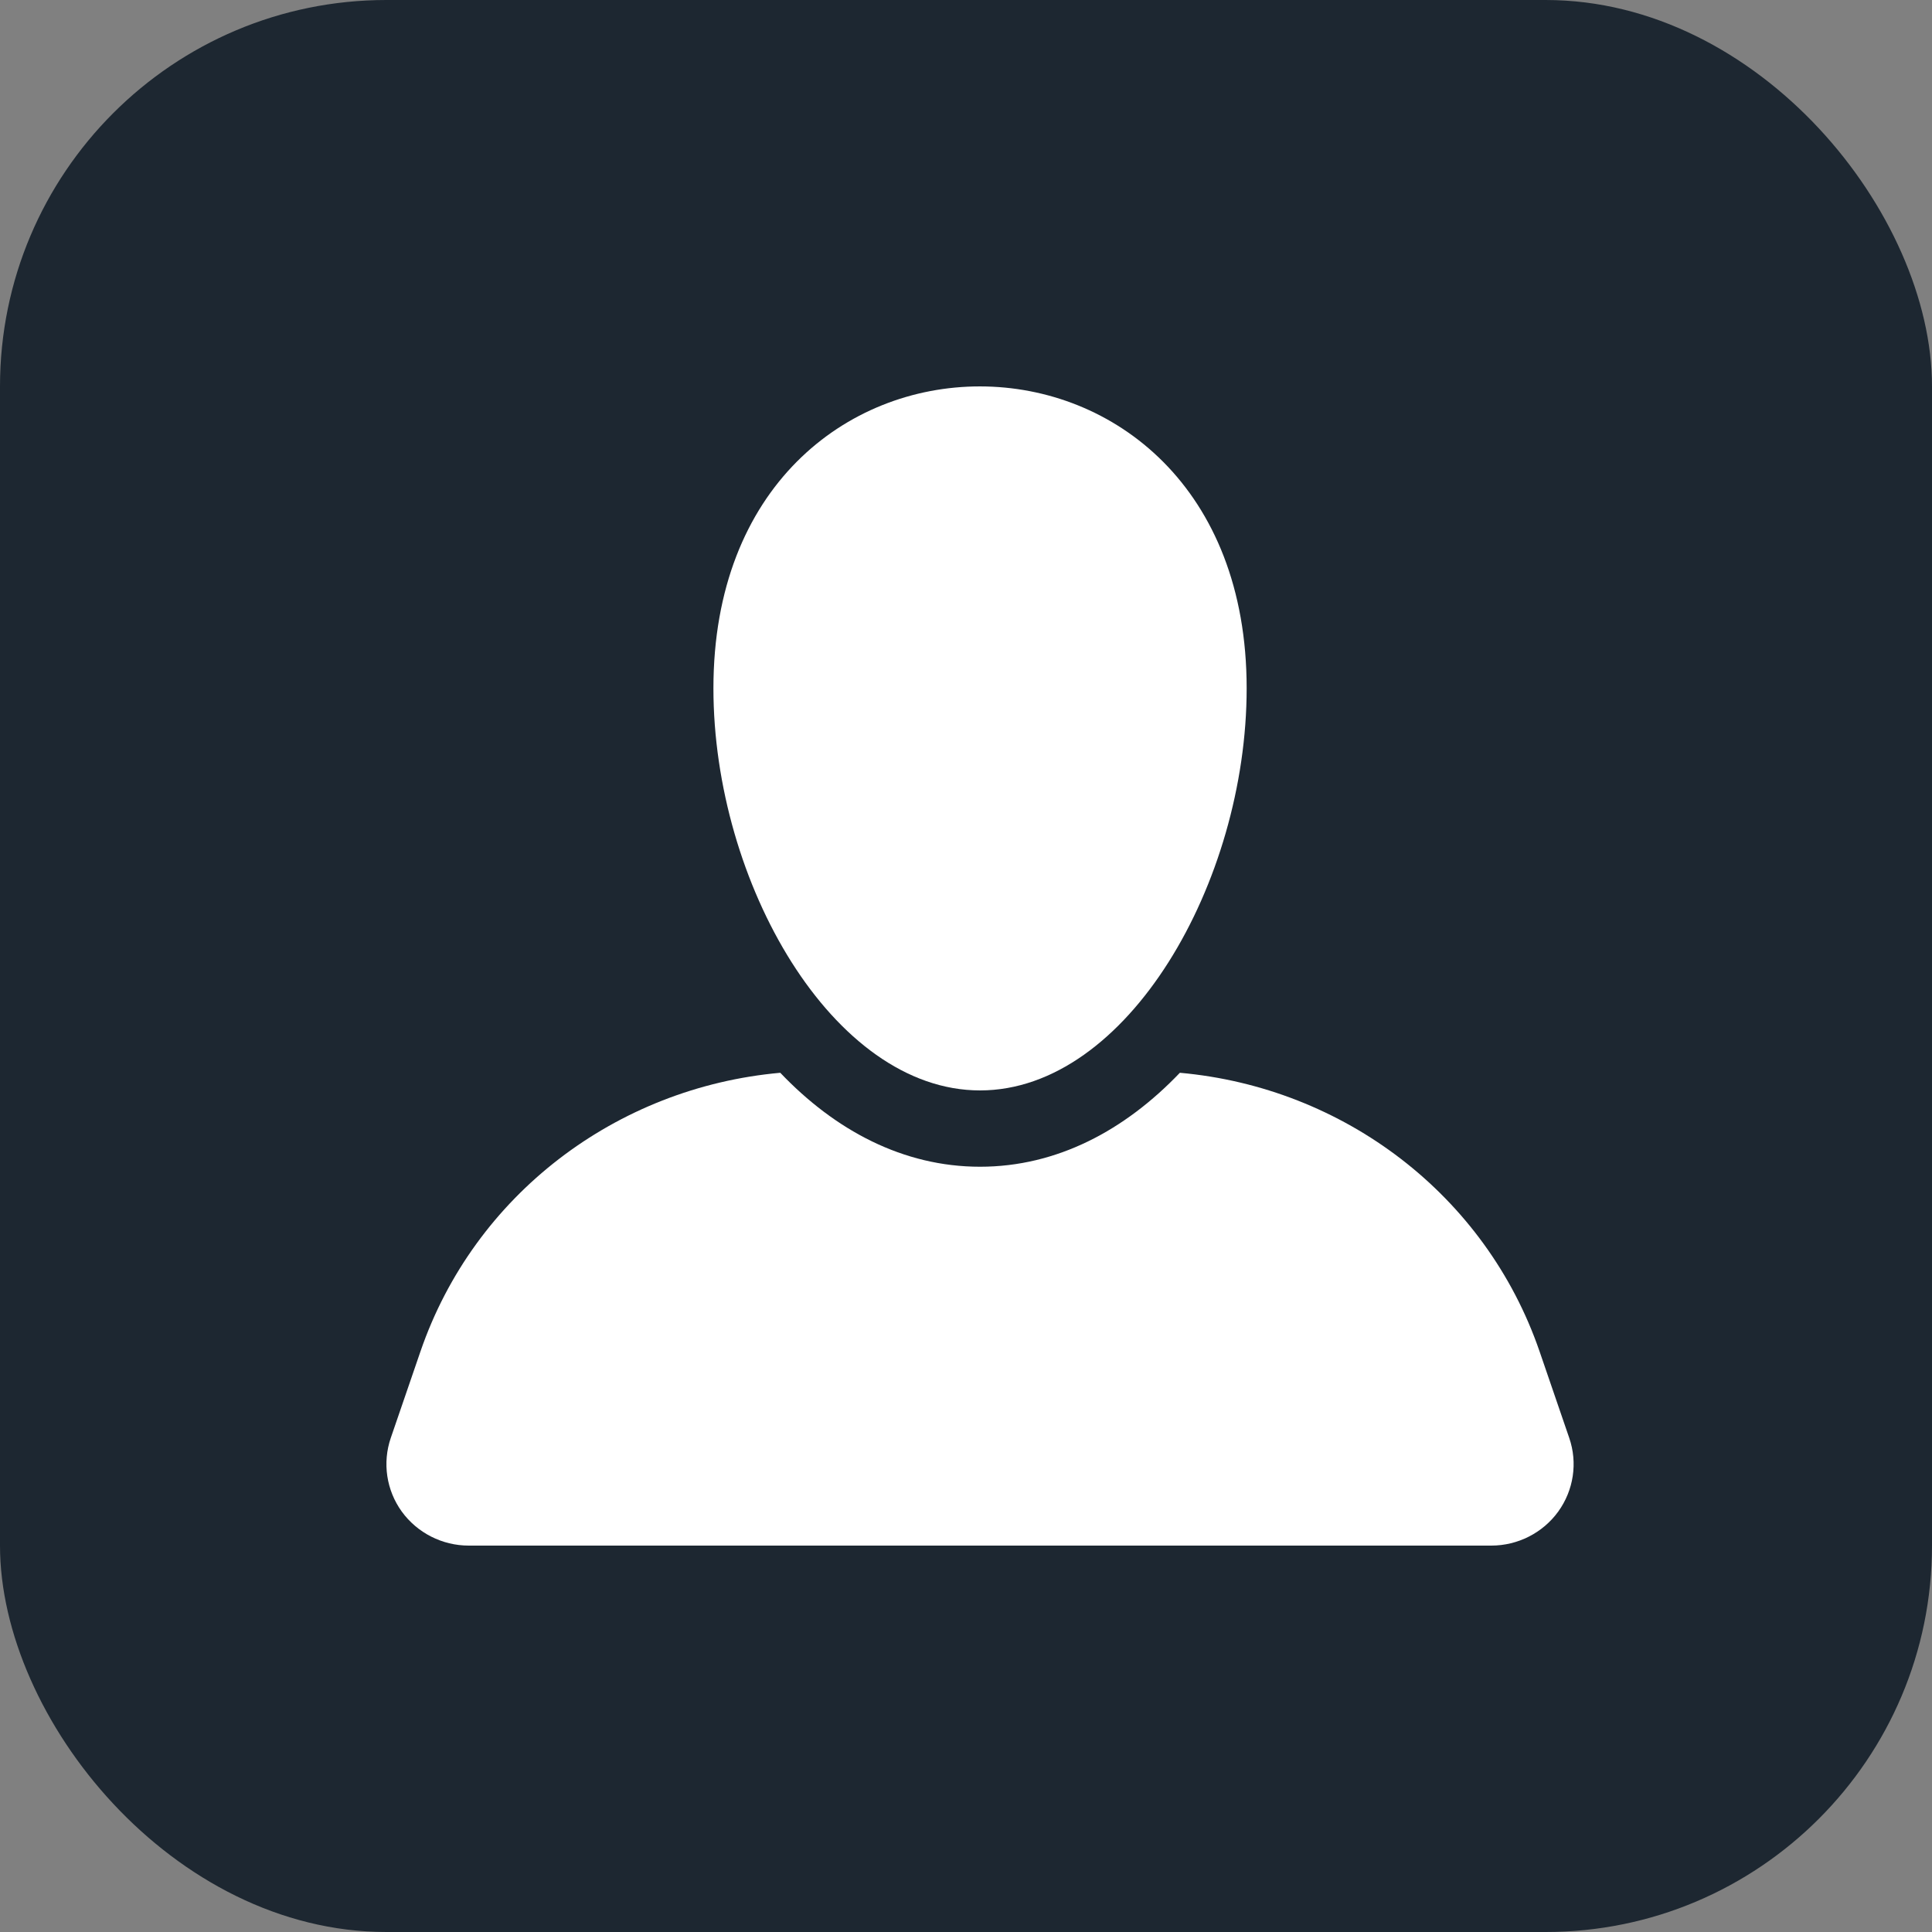 <svg width="30" height="30" viewBox="0 0 30 30" fill="none" xmlns="http://www.w3.org/2000/svg">
<rect x="0" y="0" width="30" height="30" fill="#808080" stroke="none"/>
<rect width="30" height="30" rx="6" fill="#1D2731"/>
<path d="M23.906 20.984C23.071 18.556 20.866 16.886 18.321 16.658C17.468 17.551 16.413 18.117 15.218 18.117C14.023 18.117 12.967 17.551 12.116 16.658C9.569 16.886 7.363 18.556 6.529 20.985L6.068 22.328C5.936 22.714 5.999 23.14 6.239 23.472C6.48 23.803 6.867 24 7.279 24H23.156C23.569 24 23.956 23.803 24.196 23.472C24.436 23.14 24.5 22.714 24.367 22.328L23.906 20.984Z" fill="white"/>
<path d="M11.078 10.688C11.078 13.7 12.932 16.932 15.218 16.932C17.504 16.932 19.358 13.7 19.358 10.688C19.358 4.444 11.078 4.431 11.078 10.688Z" fill="white"/>
</svg>
